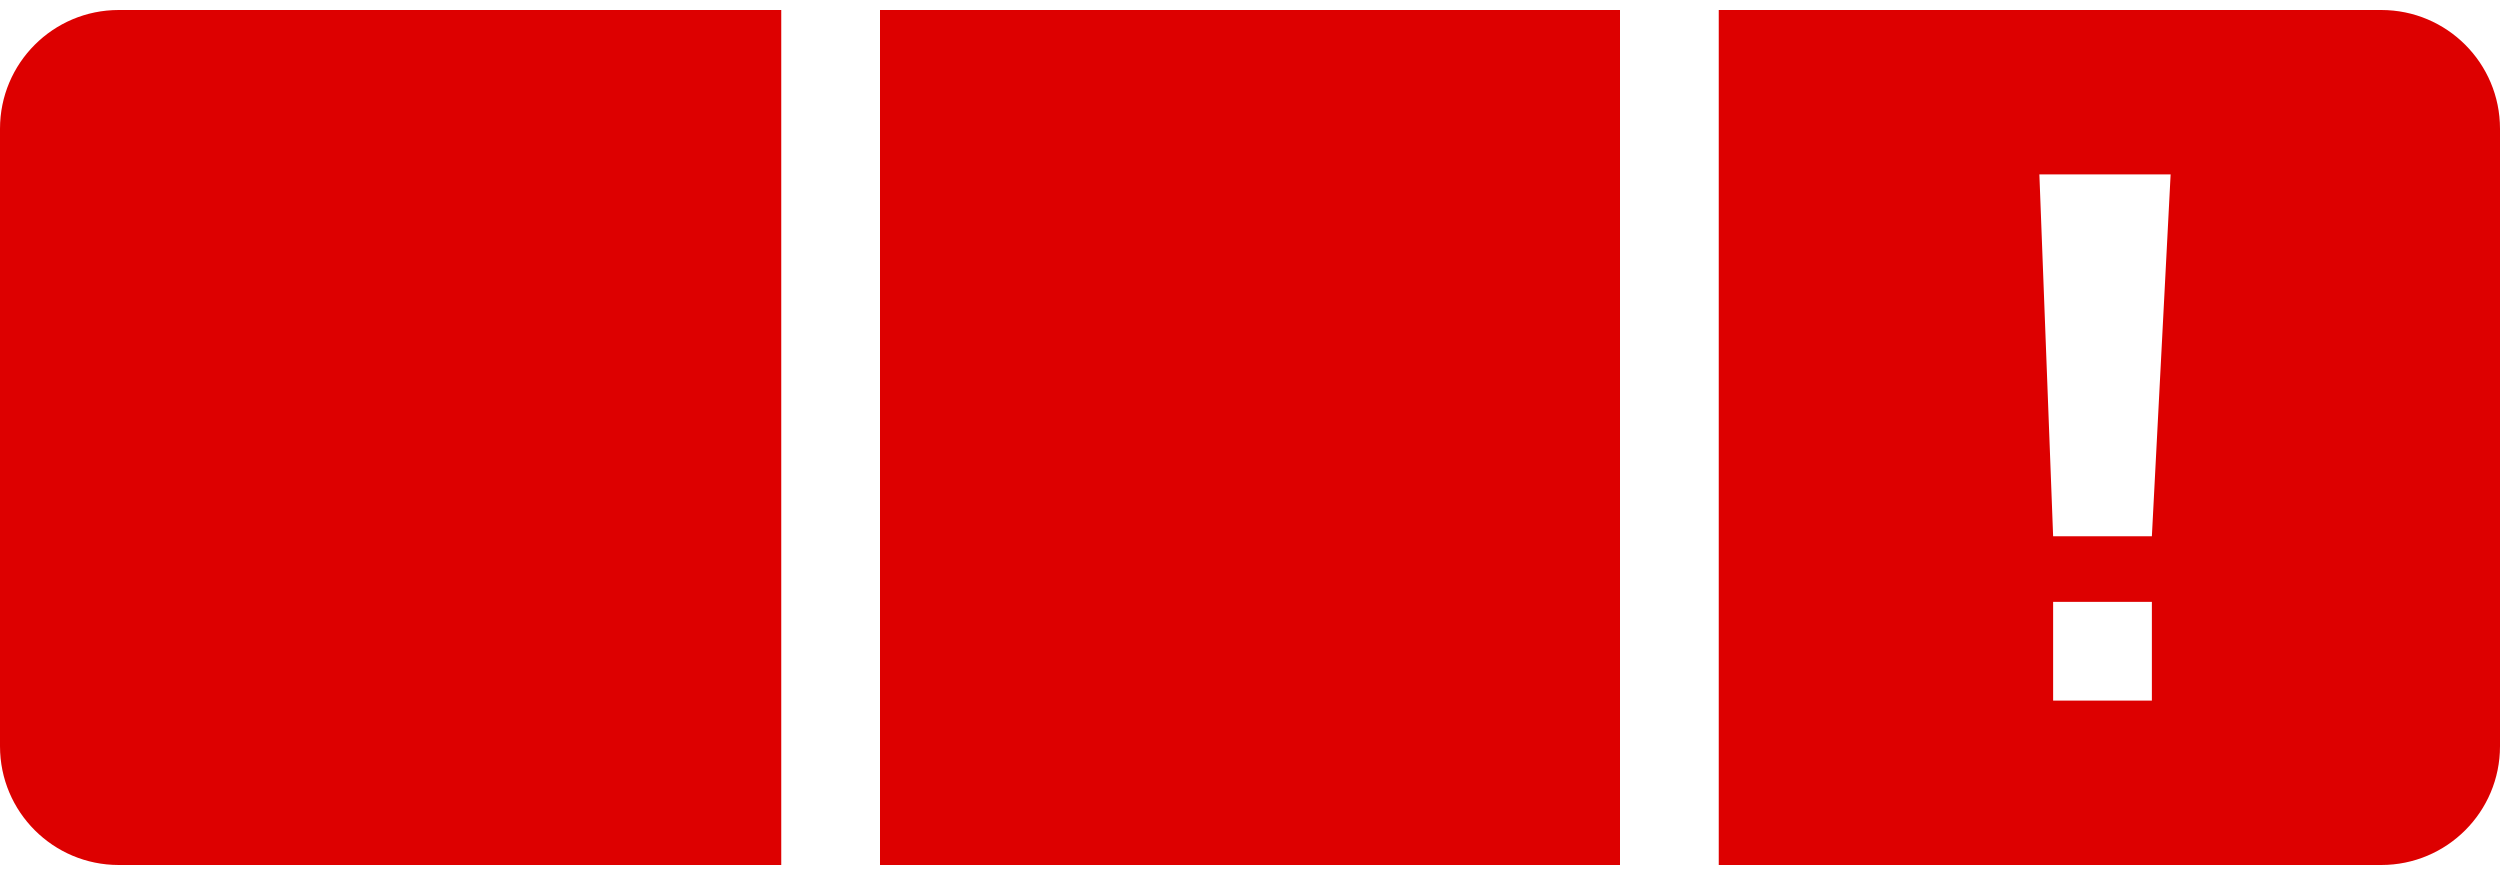 <?xml version="1.0" encoding="UTF-8"?><svg id="Layer_1" xmlns="http://www.w3.org/2000/svg" xmlns:xlink="http://www.w3.org/1999/xlink" viewBox="0 0 40 14"><defs><style>.cls-1{fill:none;}.cls-2{clip-path:url(#clippath);}.cls-3{fill:#d00;}</style><clipPath id="clippath"><rect class="cls-1" y=".16" width="40" height="13.68"/></clipPath></defs><g class="cls-2"><path class="cls-3" d="M1.9,13.84H12.5V.16H1.9C.85,.16,0,1.01,0,2.06V11.94c0,1.05,.85,1.9,1.9,1.9m12.18,0h11.84V.16H14.08V13.84ZM34.73,2.79l-.3,5.79h-1.58l-.22-5.79h2.1Zm-1.88,6.84h1.58v1.58h-1.58v-1.58Zm7.15,2.31V2.06c0-1.05-.85-1.9-1.9-1.9h-10.6V13.84h10.6c1.05,0,1.9-.85,1.9-1.9"/></g></svg>